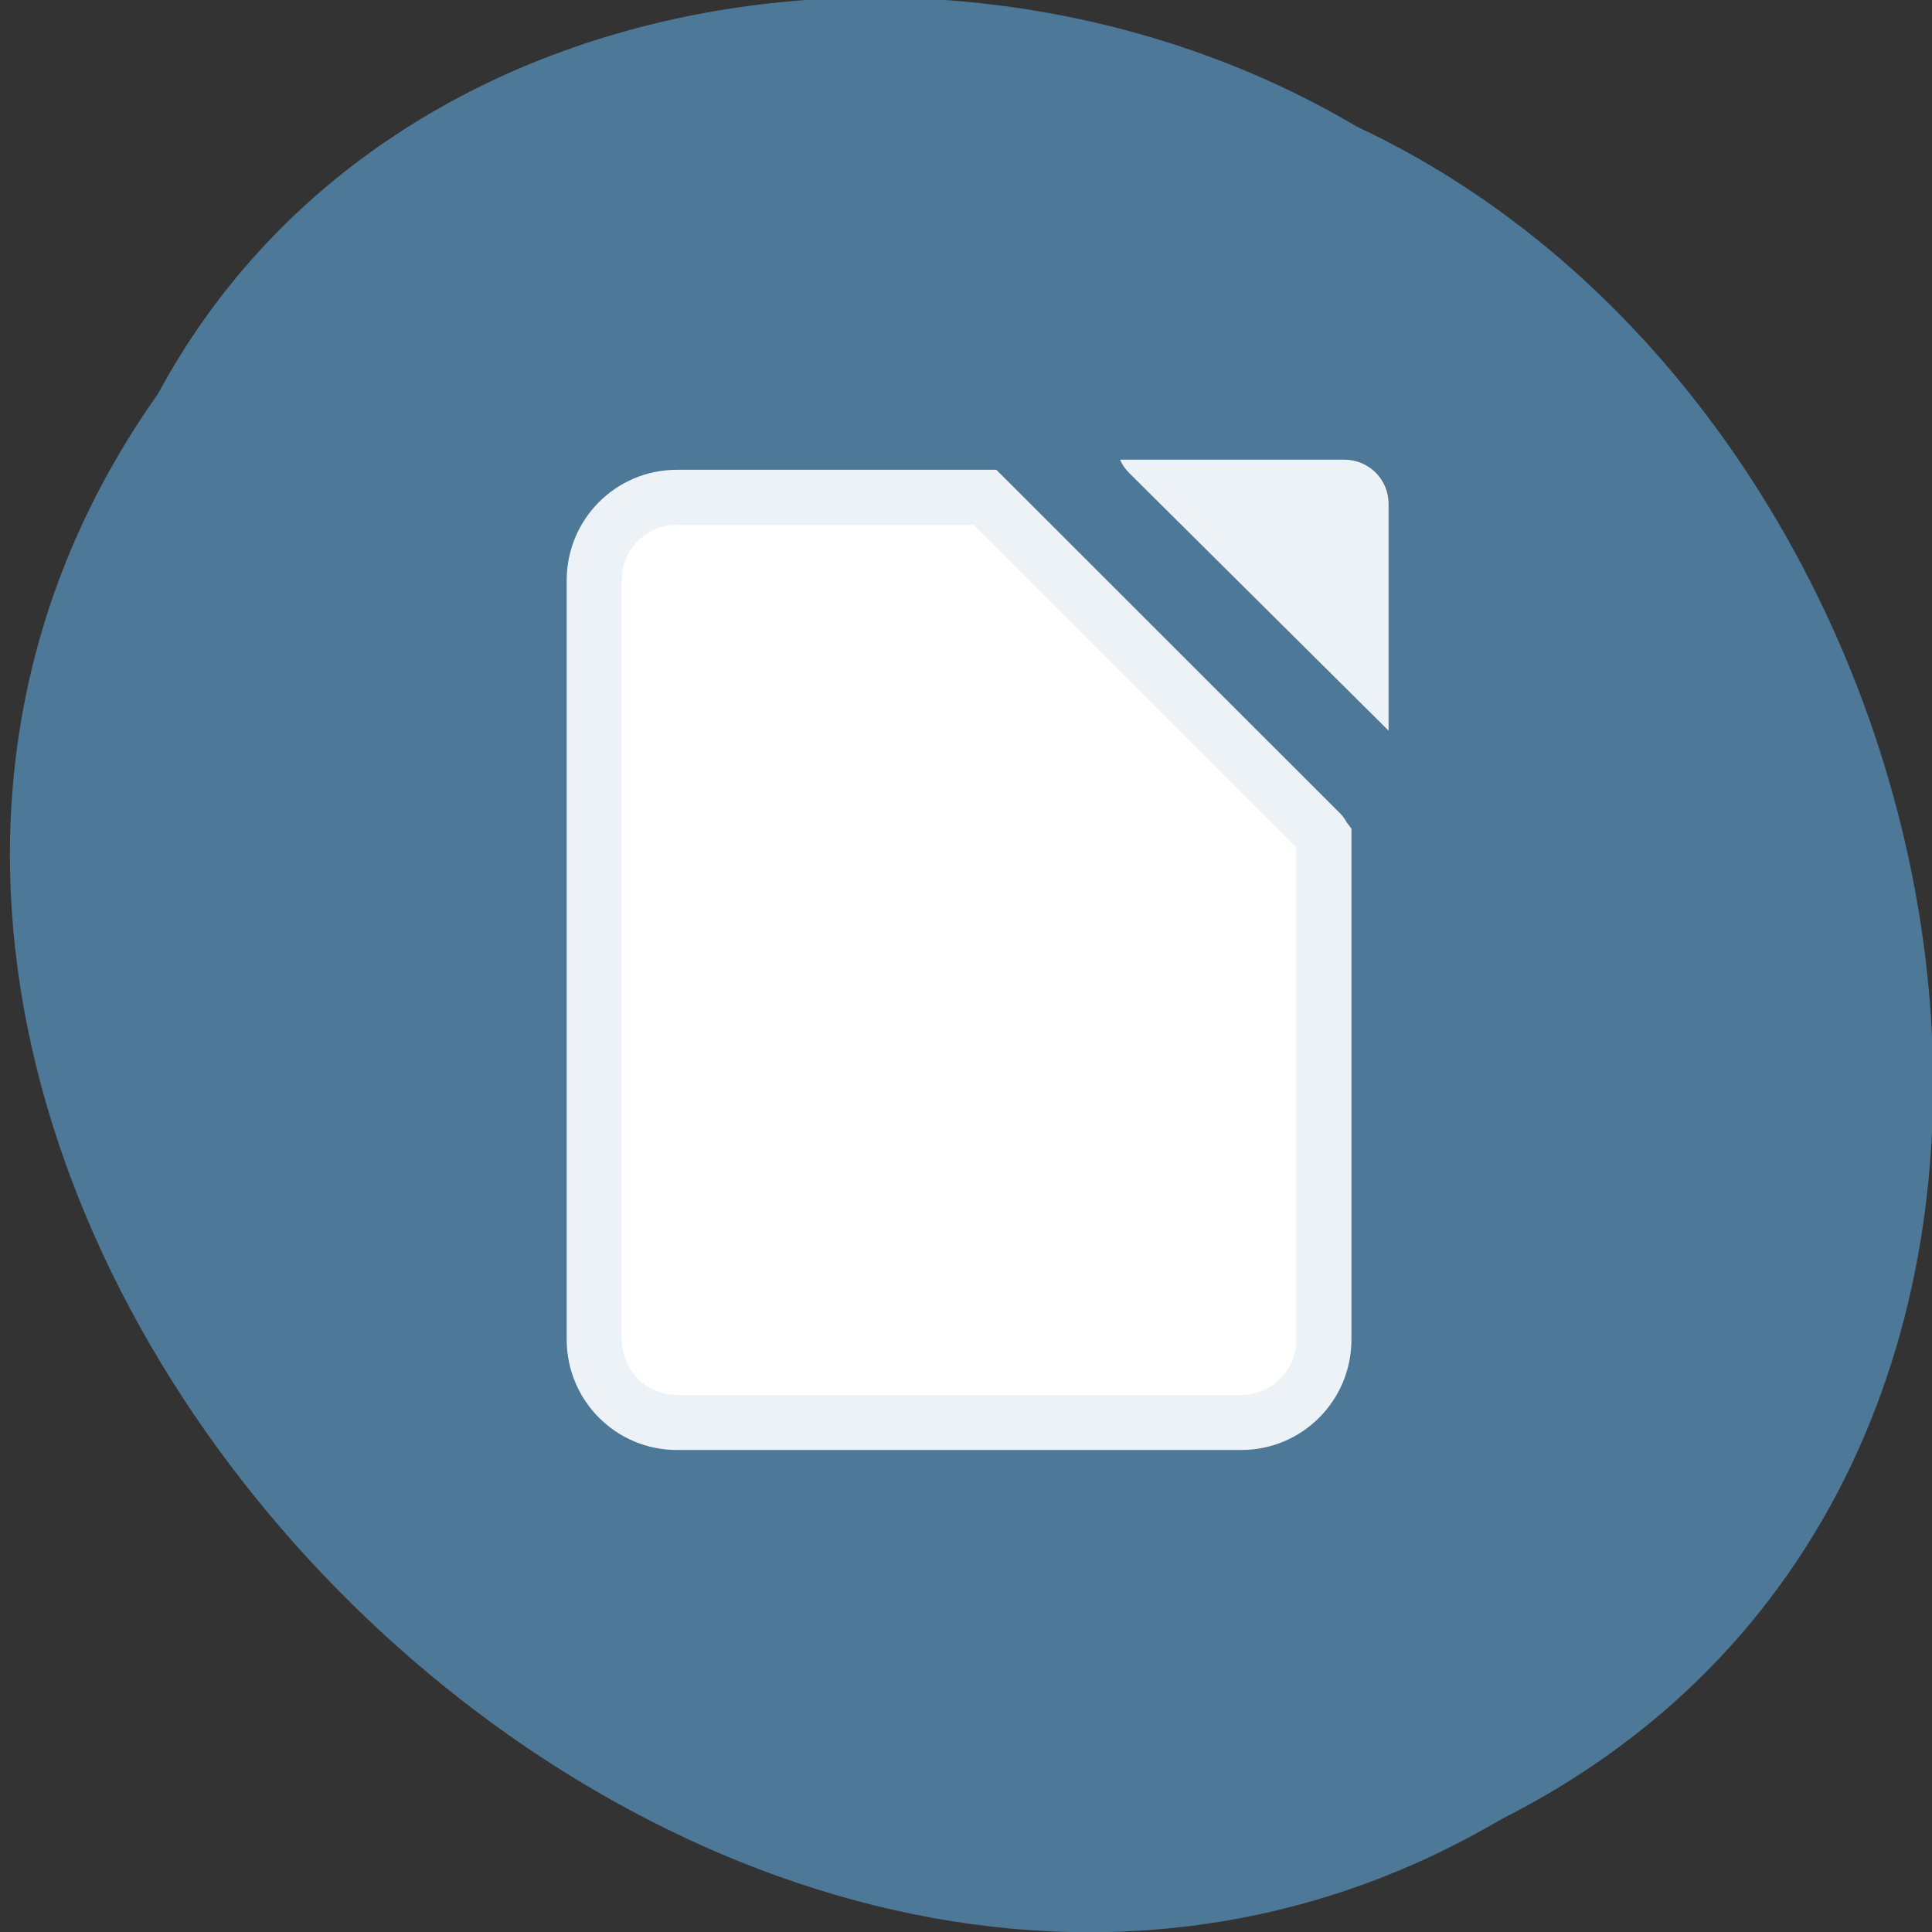 
<svg xmlns="http://www.w3.org/2000/svg" xmlns:xlink="http://www.w3.org/1999/xlink" width="22px" height="22px" viewBox="0 0 22 22" version="1.1">
<rect x="0" y="0" width="22" height="22" fill="#333333" stroke="none"/>
<g id="surface1">
<path style=" stroke:none;fill-rule:nonzero;fill:rgb(30.196%,47.059%,59.216%);fill-opacity:1;" d="M 1.797 4.488 C -4.422 13.273 7.918 26.121 17.09 20.719 C 24.934 16.766 22.672 4.82 15.449 1.441 C 10.992 -1.203 4.395 -0.332 1.797 4.488 Z M 1.797 4.488 "/>
<path style="fill-rule:nonzero;fill:rgb(100%,100%,100%);fill-opacity:1;stroke-width:7.29;stroke-linecap:butt;stroke-linejoin:miter;stroke:rgb(92.941%,94.902%,96.863%);stroke-opacity:1;stroke-miterlimit:4;" d="M -994.49 1797.231 C -1000.563 1797.231 -1005.449 1802.14 -1005.449 1808.231 L -1005.449 1908.731 C -1005.449 1914.822 -1000.563 1919.731 -994.49 1919.731 L -919.787 1919.731 C -913.714 1919.731 -908.828 1914.822 -908.828 1908.731 L -908.828 1842.322 C -908.965 1842.14 -909.056 1841.913 -909.193 1841.731 L -953.714 1797.231 Z M -994.49 1797.231 " transform="matrix(0.086,0,0,0.086,93.235,-148.899)"/>
<path style=" stroke:none;fill-rule:nonzero;fill:rgb(92.941%,94.902%,96.863%);fill-opacity:1;" d="M 12.754 5.234 C 12.777 5.289 12.812 5.34 12.859 5.387 L 15.812 8.32 L 15.812 5.738 C 15.812 5.457 15.586 5.234 15.305 5.234 Z M 12.754 5.234 "/>
</g>
</svg>
